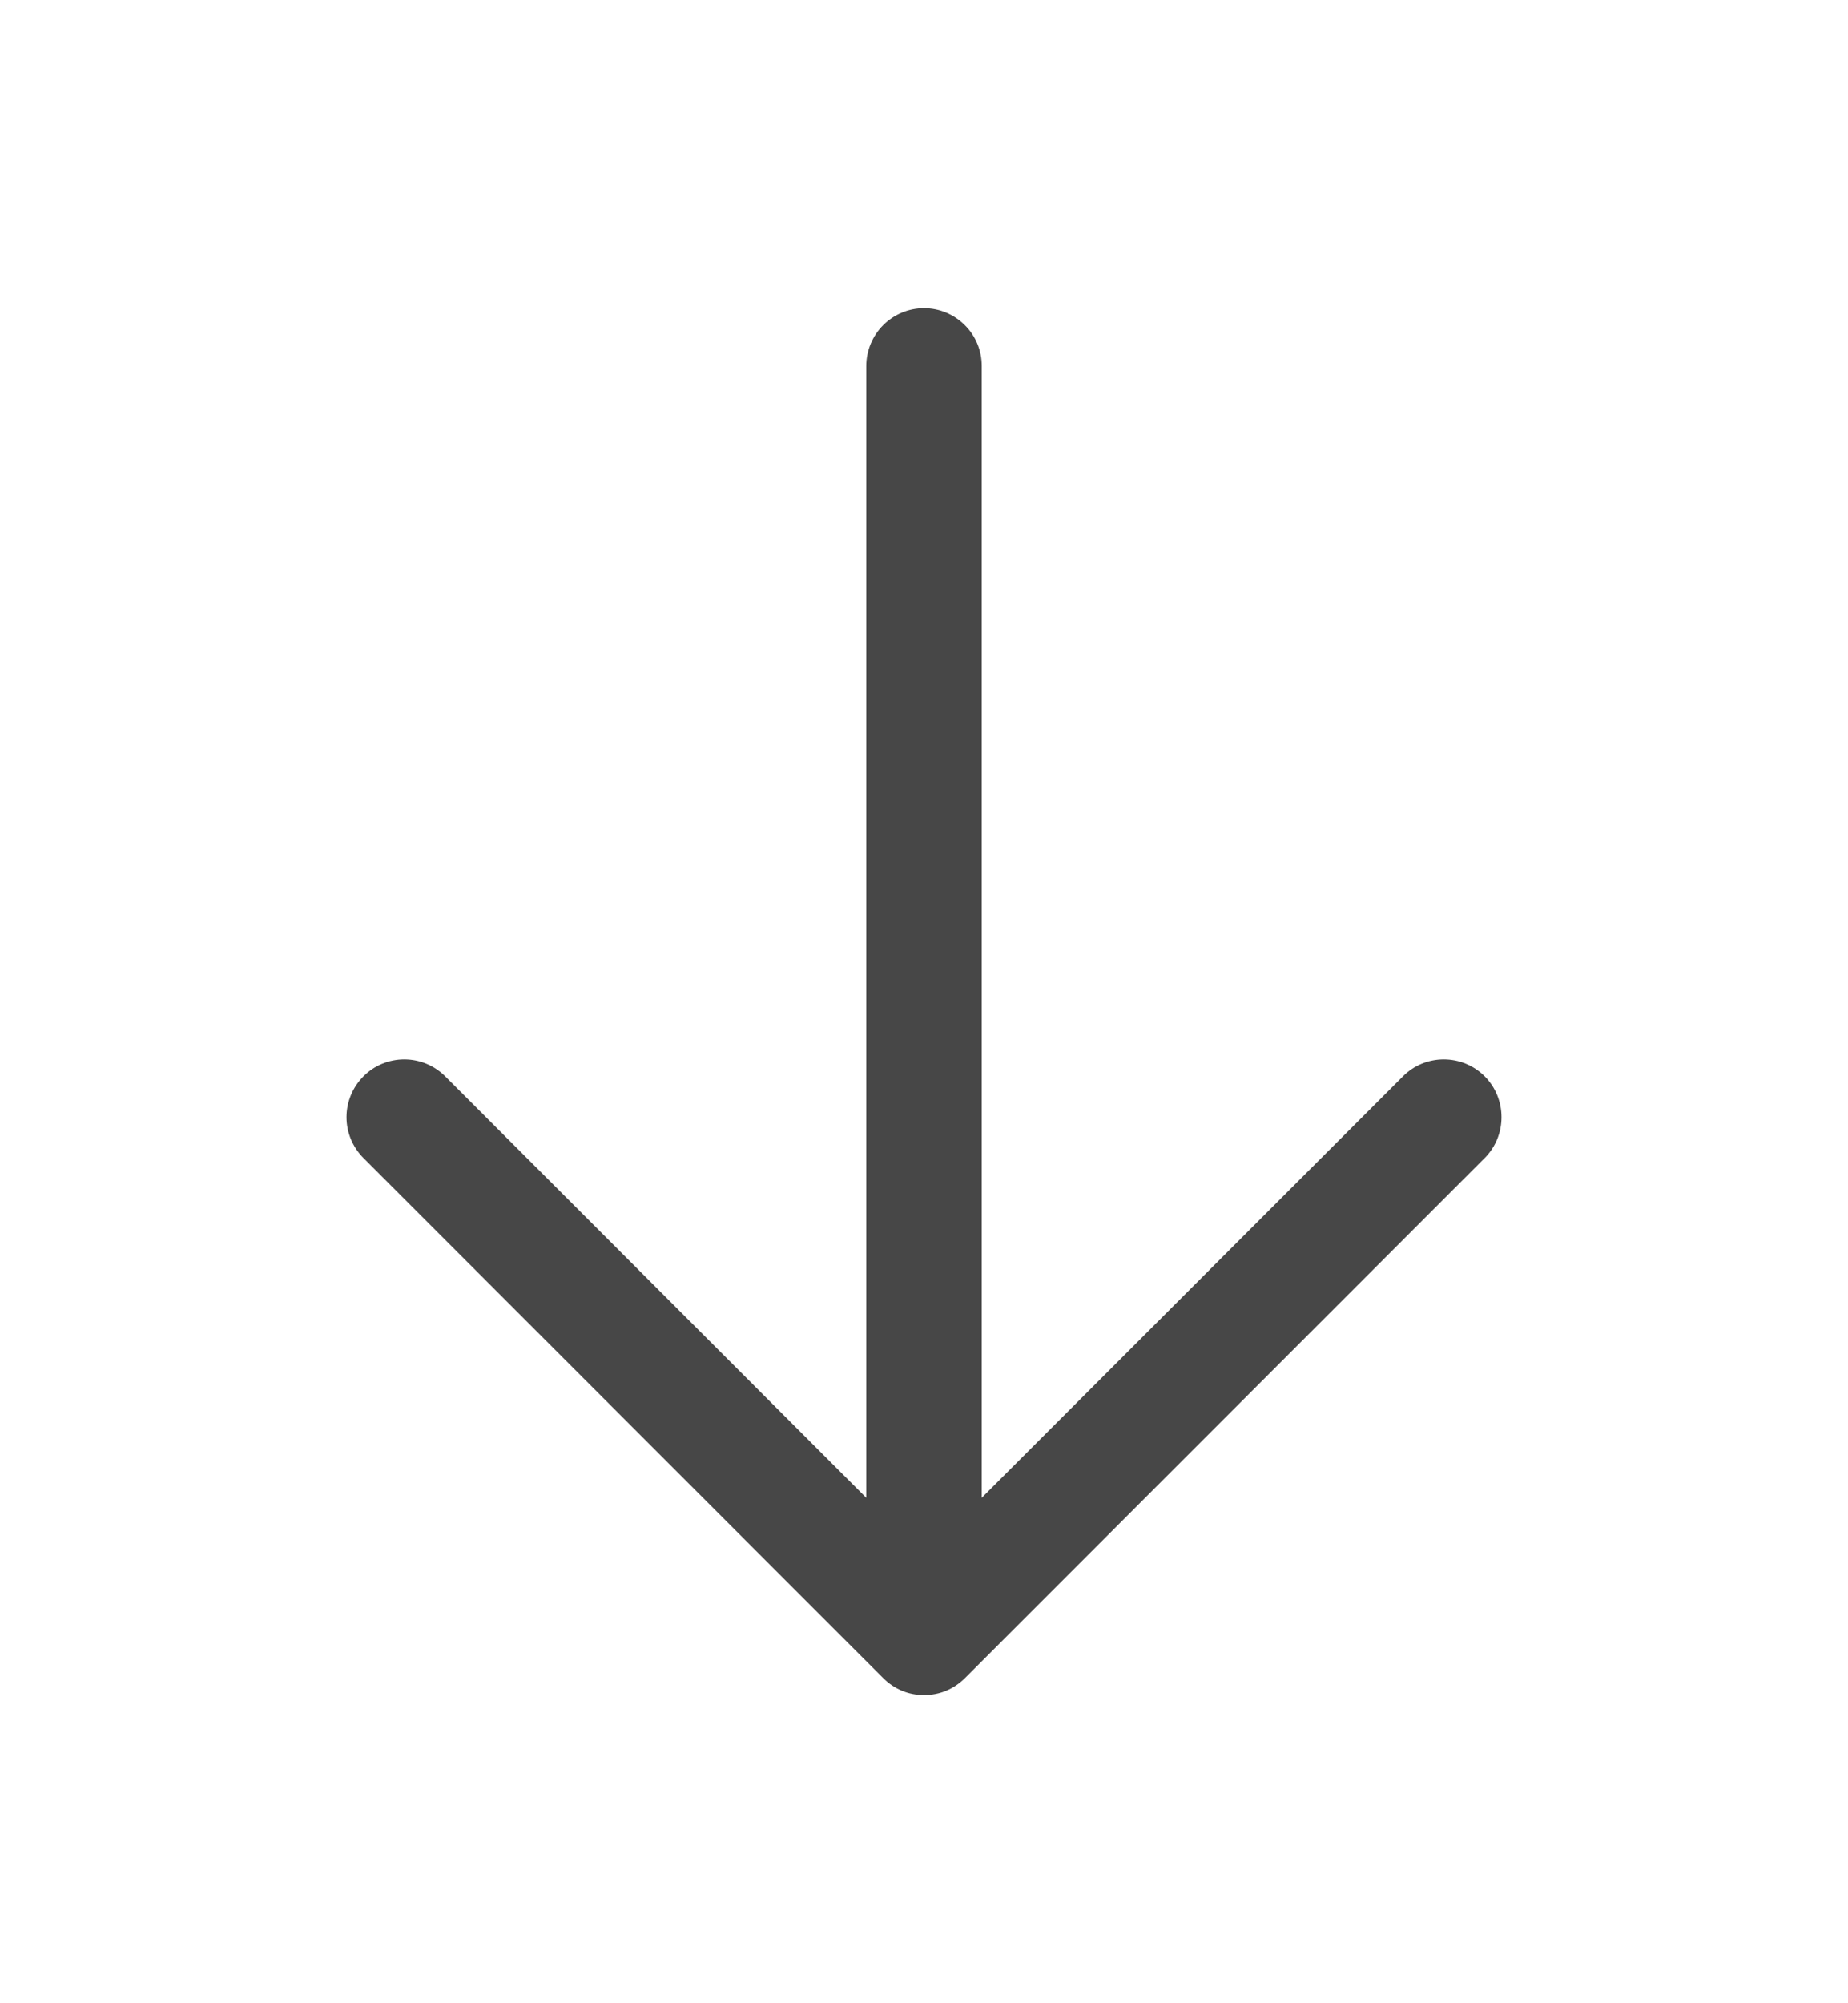 <svg width="12" height="13" viewBox="0 0 12 13" fill="none" xmlns="http://www.w3.org/2000/svg">
<path d="M9.641 7.515L6.266 10.89C6.231 10.925 6.189 10.953 6.144 10.972C6.098 10.991 6.049 11 6 11C5.951 11 5.902 10.991 5.857 10.972C5.811 10.953 5.77 10.925 5.735 10.89L2.36 7.515C2.29 7.445 2.25 7.35 2.25 7.25C2.25 7.15 2.29 7.055 2.36 6.985C2.43 6.914 2.526 6.875 2.625 6.875C2.725 6.875 2.82 6.914 2.891 6.985L5.625 9.72V2.375C5.625 2.276 5.665 2.18 5.735 2.11C5.805 2.04 5.901 2 6 2C6.1 2 6.195 2.04 6.265 2.11C6.336 2.18 6.375 2.276 6.375 2.375V9.72L9.11 6.985C9.18 6.914 9.276 6.875 9.375 6.875C9.475 6.875 9.57 6.914 9.641 6.985C9.711 7.055 9.75 7.15 9.75 7.25C9.75 7.35 9.711 7.445 9.641 7.515Z" fill="#474747"/>
</svg>

